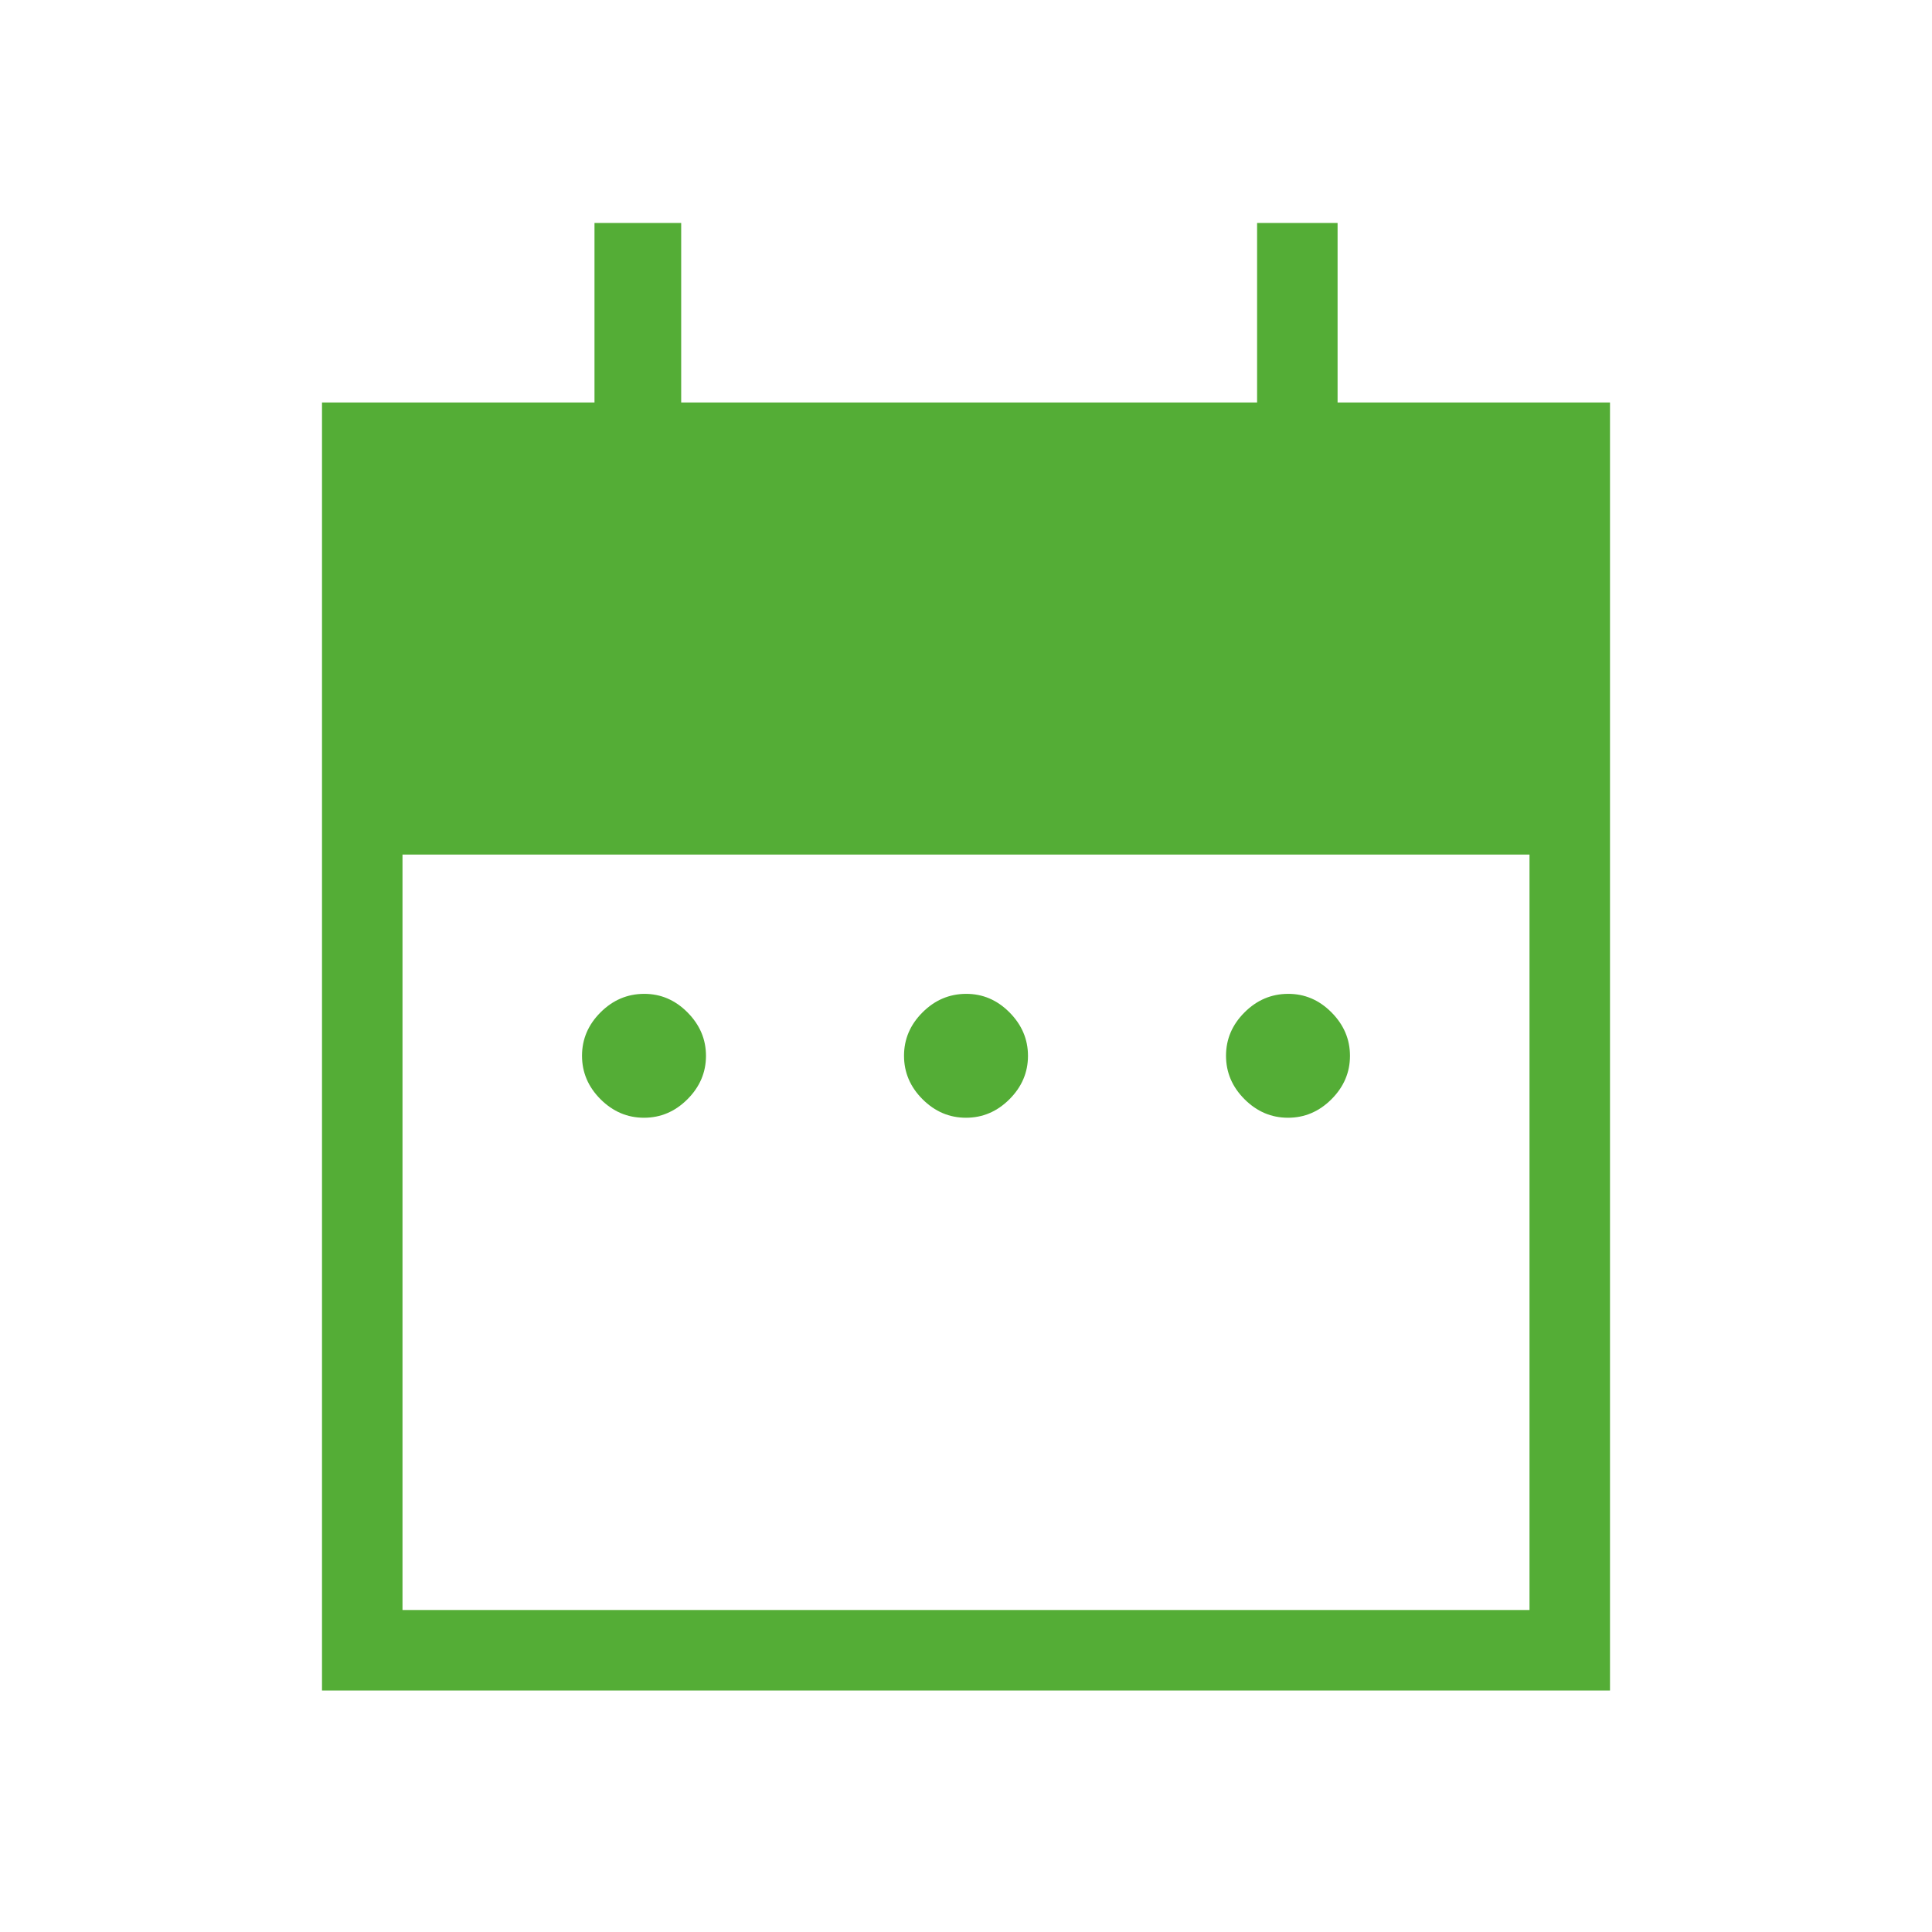 <svg width="24" height="24" viewBox="0 0 24 24" fill="none" xmlns="http://www.w3.org/2000/svg">
<path d="M8 13.885C7.793 13.885 7.613 13.808 7.46 13.655C7.307 13.502 7.23 13.322 7.23 13.115C7.23 12.908 7.307 12.729 7.46 12.576C7.613 12.423 7.793 12.347 8 12.346C8.207 12.345 8.387 12.422 8.54 12.576C8.693 12.73 8.77 12.91 8.77 13.116C8.77 13.322 8.693 13.502 8.54 13.655C8.387 13.808 8.207 13.885 8 13.885ZM12 13.885C11.793 13.885 11.613 13.808 11.46 13.655C11.307 13.502 11.23 13.322 11.23 13.115C11.23 12.908 11.307 12.729 11.46 12.576C11.613 12.423 11.793 12.347 12 12.346C12.207 12.345 12.387 12.422 12.54 12.576C12.693 12.73 12.77 12.91 12.77 13.116C12.77 13.322 12.693 13.502 12.54 13.655C12.387 13.808 12.207 13.885 12 13.885ZM16 13.885C15.793 13.885 15.613 13.808 15.46 13.655C15.307 13.502 15.23 13.322 15.23 13.115C15.23 12.908 15.307 12.729 15.46 12.576C15.613 12.423 15.793 12.347 16 12.346C16.207 12.345 16.387 12.422 16.54 12.576C16.693 12.73 16.77 12.91 16.77 13.116C16.77 13.322 16.693 13.502 16.54 13.655C16.387 13.808 16.207 13.885 16 13.885ZM4 21V5H7.385V2.77H8.462V5H15.616V2.77H16.616V5H20V21H4ZM5 20H19V10.616H5V20Z" fill="#54AD36"/>
</svg>
